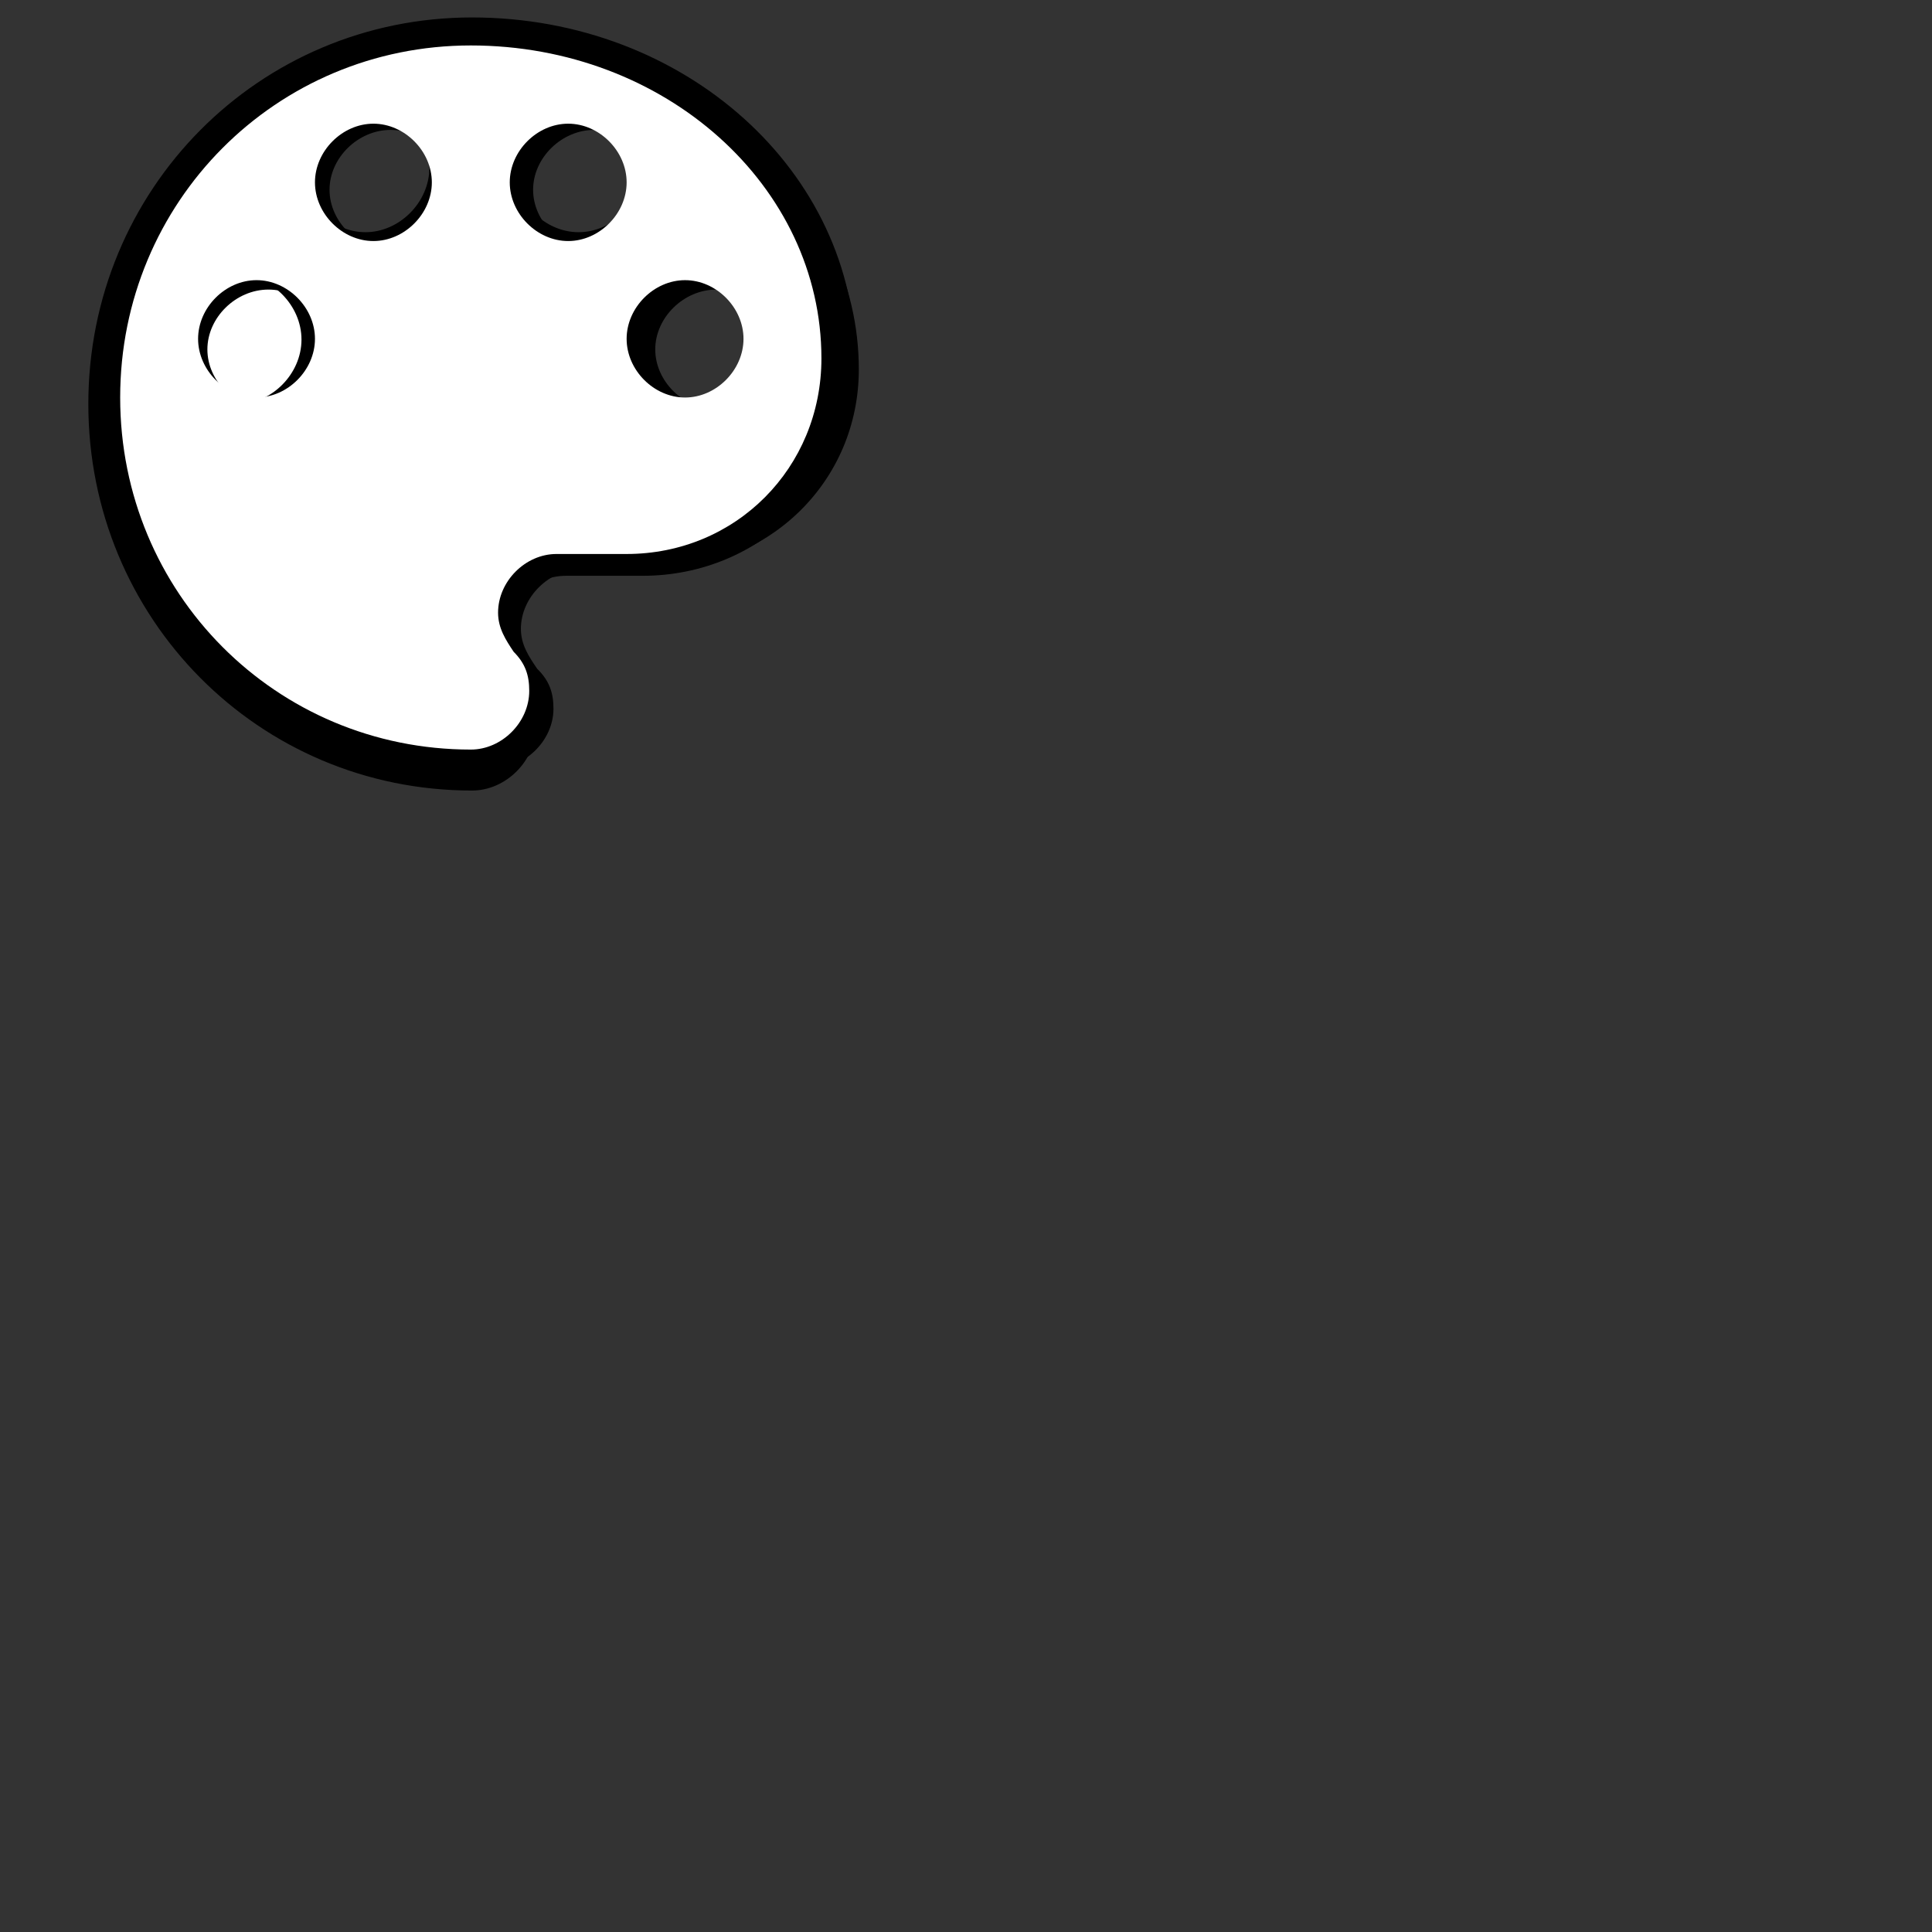 <?xml version="1.0" encoding="UTF-8" standalone="no"?>
<!-- Generator: Adobe Illustrator 18.1.1, SVG Export Plug-In . SVG Version: 6.00 Build 0)  -->

<svg
   xmlns:dc="http://purl.org/dc/elements/1.1/"
   xmlns:cc="http://creativecommons.org/ns#"
   xmlns:rdf="http://www.w3.org/1999/02/22-rdf-syntax-ns#"
   xmlns:svg="http://www.w3.org/2000/svg"
   xmlns="http://www.w3.org/2000/svg"
   xmlns:sodipodi="http://sodipodi.sourceforge.net/DTD/sodipodi-0.dtd"
   xmlns:inkscape="http://www.inkscape.org/namespaces/inkscape"
   version="1.1"
   id="Capa_1"
   x="0px"
   y="0px"
   viewBox="0 0 308.559 308.559"
   style="enable-background:new 0 0 308.559 308.559;"
   xml:space="preserve"
   inkscape:version="0.91 r13725"
   sodipodi:docname="ColourSettingsButton.svg"
   inkscape:export-filename="/home/rory/sourcecode/cabaiste/Images/ColourSettingsButton.png"
   inkscape:export-xdpi="90"
   inkscape:export-ydpi="90"><rect x="0" y="0" width="308.559" height="308.559" fill="#333333" stroke="none"/><defs
     id="defs4393" /><sodipodi:namedview
     pagecolor="#ffffff"
     bordercolor="#666666"
     borderopacity="1"
     objecttolerance="10"
     gridtolerance="10"
     guidetolerance="10"
     inkscape:pageopacity="0"
     inkscape:pageshadow="2"
     inkscape:window-width="1920"
     inkscape:window-height="1056"
     id="namedview4391"
     showgrid="false"
     inkscape:zoom="2.1633102"
     inkscape:cx="263.65968"
     inkscape:cy="188.14744"
     inkscape:window-x="0"
     inkscape:window-y="0"
     inkscape:window-maximized="1"
     inkscape:current-layer="Capa_1" /><g
     id="g4361"
     inkscape:export-xdpi="90"
     inkscape:export-ydpi="90" /><g
     id="g4363"
     inkscape:export-xdpi="90"
     inkscape:export-ydpi="90" /><g
     id="g4365"
     inkscape:export-xdpi="90"
     inkscape:export-ydpi="90" /><g
     id="g4367"
     inkscape:export-xdpi="90"
     inkscape:export-ydpi="90" /><g
     id="g4369"
     inkscape:export-xdpi="90"
     inkscape:export-ydpi="90" /><g
     id="g4371"
     inkscape:export-xdpi="90"
     inkscape:export-ydpi="90" /><g
     id="g4373"
     inkscape:export-xdpi="90"
     inkscape:export-ydpi="90" /><g
     id="g4375"
     inkscape:export-xdpi="90"
     inkscape:export-ydpi="90" /><g
     id="g4377"
     inkscape:export-xdpi="90"
     inkscape:export-ydpi="90" /><g
     id="g4379"
     inkscape:export-xdpi="90"
     inkscape:export-ydpi="90" /><g
     id="g4381"
     inkscape:export-xdpi="90"
     inkscape:export-ydpi="90" /><g
     id="g4383"
     inkscape:export-xdpi="90"
     inkscape:export-ydpi="90" /><g
     id="g4385"
     inkscape:export-xdpi="90"
     inkscape:export-ydpi="90" /><g
     id="g4387"
     inkscape:export-xdpi="90"
     inkscape:export-ydpi="90" /><g
     id="g4389"
     inkscape:export-xdpi="90"
     inkscape:export-ydpi="90" /><path
     transform="matrix(0.095,0.108,-0.107,0.096,471.427,-25.987)"
     inkscape:transform-center-y="-1.1877566"
     inkscape:transform-center-x="1.0255595"
     d="m -194.314,62.443 c -17.002,9.007 -23.905,-22.348 -43.153,-13.461 -19.248,8.886 -18.046,47.634 -37.714,41.022 -19.668,-6.612 4.305,-38.104 -13.966,-44.965 -18.271,-6.86 -23.446,38.975 -36.996,22.52 -13.55,-16.455 35.808,-30.535 35.917,-52.069 0.109,-21.534 -52.916,-10.85 -48.804,-29.816 4.111,-18.967 52.474,21.835 63.235,2.357 10.761,-19.478 -28.021,-49.728 -8.031,-53.748 19.991,-4.019 -4.537,46.375 16.908,44.415 21.445,-1.959 24.012,-47.562 43.791,-40.519 19.779,7.044 -23.087,50.975 -11.952,65.92 11.135,14.945 59.27,-29.307 57.863,-7.634 -1.407,21.674 -31.838,18.513 -33.901,37.123 -2.064,18.61 33.805,19.847 16.803,28.855 z"
     inkscape:randomized="0.2"
     inkscape:rounded="0.43"
     inkscape:flatsided="false"
     sodipodi:arg2="1.2456909"
     sodipodi:arg1="0.79689191"
     sodipodi:r2="40.218803"
     sodipodi:r1="80.437607"
     sodipodi:cy="10.459627"
     sodipodi:cx="-257.5683"
     sodipodi:sides="7"
     id="path5011-3"
     style="opacity:1;fill:#999999;fill-opacity:1;stroke:#000000;stroke-width:0.694;stroke-linejoin:miter;stroke-miterlimit:4;stroke-dasharray:none;stroke-dashoffset:0;stroke-opacity:1"
     sodipodi:type="star"
     inkscape:export-xdpi="41.970463"
     inkscape:export-ydpi="41.970463" /><path
     sodipodi:type="star"
     style="opacity:1;fill:#808080;fill-opacity:1;stroke:#000000;stroke-width:0.694;stroke-linejoin:miter;stroke-miterlimit:4;stroke-dasharray:none;stroke-dashoffset:0;stroke-opacity:1"
     id="path5013-6"
     sodipodi:sides="5"
     sodipodi:cx="-257.5683"
     sodipodi:cy="10.459627"
     sodipodi:r1="80.437607"
     sodipodi:r2="40.218803"
     sodipodi:arg1="0.79689191"
     sodipodi:arg2="1.4252104"
     inkscape:flatsided="false"
     inkscape:rounded="0.43"
     inkscape:randomized="0.2"
     d="m -194.314,62.443 c -19.111,10.124 -19.047,-12.584 -43.622,-12.588 -24.575,-0.004 -47.038,59.369 -63.815,44.607 -16.777,-14.762 38.695,-60.817 21.356,-79.021 -17.339,-18.205 -80.493,-9.448 -72.161,-32.043 8.332,-22.595 64.665,26.528 76.761,4.633 12.096,-21.894 -14.519,-40.974 5.795,-46.457 20.315,-5.483 2.372,31.503 21.858,39.868 19.486,8.364 56.457,-20.349 70.158,-3.262 13.701,17.087 -49.672,15.57 -46.714,36.32 2.958,20.75 49.495,37.819 30.384,47.943 z"
     inkscape:transform-center-x="1.0255675"
     inkscape:transform-center-y="-1.1877584"
     transform="matrix(0.095,0.108,-0.107,0.096,455.773,-35.81)"
     inkscape:export-xdpi="41.970463"
     inkscape:export-ydpi="41.970463" /><path
     sodipodi:type="star"
     style="opacity:1;fill:#666666;fill-opacity:1;stroke:#000000;stroke-width:0.694;stroke-linejoin:miter;stroke-miterlimit:4;stroke-dasharray:none;stroke-dashoffset:0;stroke-opacity:1"
     id="path5009-7"
     sodipodi:sides="8"
     sodipodi:cx="-257.5683"
     sodipodi:cy="10.459627"
     sodipodi:r1="80.437607"
     sodipodi:r2="40.218803"
     sodipodi:arg1="0.79689191"
     sodipodi:arg2="1.189591"
     inkscape:flatsided="false"
     inkscape:rounded="0.43"
     inkscape:randomized="0.122"
     d="m -197.057,64.605 c -15.732,10.74 -24.969,-34.879 -42.76,-24.808 -17.791,10.071 -1.53,58.715 -22.343,58.913 -20.812,0.198 9.526,-49.569 -8.773,-56.379 -18.299,-6.81 -22.393,42.994 -38.524,30.403 -16.132,-12.591 30.24,-39.598 20.071,-55.745 -10.169,-16.147 -58.997,11.171 -58.385,-9.136 0.612,-20.307 51.177,-1.041 59.468,-17.777 8.291,-16.736 -46.631,-19.435 -34.771,-34.719 11.86,-15.283 27.105,26.257 47.049,21.387 19.944,-4.87 2.198,-40.098 22.343,-39.286 20.144,0.813 -0.653,24.036 17.609,29.898 18.262,5.862 30.476,-35.035 45.025,-22.302 14.549,12.734 -27.992,24.868 -19.747,43.619 8.244,18.751 30.156,1.51 32.277,20.184 2.121,18.674 -23.305,-2.425 -32.323,14.093 -9.018,16.518 29.516,30.914 13.784,41.653 z"
     inkscape:transform-center-x="1.0255676"
     inkscape:transform-center-y="-1.1877603"
     transform="matrix(0.095,0.108,-0.107,0.096,468.851,-38.847)"
     inkscape:export-xdpi="41.970463"
     inkscape:export-ydpi="41.970463" /><ellipse
     style="opacity:1;fill:#ffffff;fill-opacity:1;stroke:#000000;stroke-width:2;stroke-linejoin:miter;stroke-miterlimit:4;stroke-dasharray:none;stroke-dashoffset:0;stroke-opacity:1"
     id="path5013"
     cx="41.834"
     cy="54.781"
     rx="13.174"
     ry="12.481"
     inkscape:export-xdpi="90"
     inkscape:export-ydpi="90" /><g
     inkscape:export-ydpi="90"
     inkscape:export-xdpi="90"
     style="fill:#000000;stroke-width:0.409;stroke-miterlimit:4;stroke-dasharray:none"
     transform="matrix(0.267,0,0,0.269,14.108,2.787)"
     id="g5017"><g
       style="fill:#000000;stroke-width:0.409;stroke-miterlimit:4;stroke-dasharray:none"
       id="g5019"><path
         style="fill:#000000;stroke-width:0.409;stroke-miterlimit:4;stroke-dasharray:none"
         id="path5021"
         d="M 229.5,0 C 102,0 0,102 0,229.5 0,357 102,459 229.5,459 c 20.4,0 38.25,-17.85 38.25,-38.25 0,-10.2 -2.55,-17.85 -10.2,-25.5 -5.1,-7.65 -10.2,-15.3 -10.2,-25.5 0,-20.4 17.851,-38.25 38.25,-38.25 l 45.9,0 C 402.9,331.5 459,275.4 459,204 459,91.8 357,0 229.5,0 Z M 89.25,229.5 C 68.85,229.5 51,211.65 51,191.25 51,170.85 68.85,153 89.25,153 c 20.4,0 38.25,17.85 38.25,38.25 0,20.4 -17.85,38.25 -38.25,38.25 z m 76.5,-102 c -20.4,0 -38.25,-17.85 -38.25,-38.25 0,-20.4 17.85,-38.25 38.25,-38.25 20.4,0 38.25,17.85 38.25,38.25 0,20.4 -17.85,38.25 -38.25,38.25 z m 127.5,0 C 272.85,127.5 255,109.65 255,89.25 255,68.85 272.85,51 293.25,51 c 20.4,0 38.25,17.85 38.25,38.25 0,20.4 -17.85,38.25 -38.25,38.25 z m 76.5,102 c -20.4,0 -38.25,-17.85 -38.25,-38.25 0,-20.4 17.85,-38.25 38.25,-38.25 20.4,0 38.25,17.85 38.25,38.25 0,20.4 -17.85,38.25 -38.25,38.25 z"
         inkscape:connector-curvature="0" /></g></g><g
     id="g5023"
     transform="matrix(0.255,0,0,0.25,20.117,7.997)"
     style="fill:#000000;stroke-width:0.409;stroke-miterlimit:4;stroke-dasharray:none"
     inkscape:export-xdpi="90"
     inkscape:export-ydpi="90"><g
       id="g5025"
       style="fill:#000000;stroke-width:0.409;stroke-miterlimit:4;stroke-dasharray:none"><path
         inkscape:connector-curvature="0"
         d="M 229.5,0 C 102,0 0,102 0,229.5 0,357 102,459 229.5,459 c 20.4,0 38.25,-17.85 38.25,-38.25 0,-10.2 -2.55,-17.85 -10.2,-25.5 -5.1,-7.65 -10.2,-15.3 -10.2,-25.5 0,-20.4 17.851,-38.25 38.25,-38.25 l 45.9,0 C 402.9,331.5 459,275.4 459,204 459,91.8 357,0 229.5,0 Z M 89.25,229.5 C 68.85,229.5 51,211.65 51,191.25 51,170.85 68.85,153 89.25,153 c 20.4,0 38.25,17.85 38.25,38.25 0,20.4 -17.85,38.25 -38.25,38.25 z m 76.5,-102 c -20.4,0 -38.25,-17.85 -38.25,-38.25 0,-20.4 17.85,-38.25 38.25,-38.25 20.4,0 38.25,17.85 38.25,38.25 0,20.4 -17.85,38.25 -38.25,38.25 z m 127.5,0 C 272.85,127.5 255,109.65 255,89.25 255,68.85 272.85,51 293.25,51 c 20.4,0 38.25,17.85 38.25,38.25 0,20.4 -17.85,38.25 -38.25,38.25 z m 76.5,102 c -20.4,0 -38.25,-17.85 -38.25,-38.25 0,-20.4 17.85,-38.25 38.25,-38.25 20.4,0 38.25,17.85 38.25,38.25 0,20.4 -17.85,38.25 -38.25,38.25 z"
         id="path5027"
         style="fill:#000000;stroke-width:0.409;stroke-miterlimit:4;stroke-dasharray:none" /></g></g><g
     id="g4932"
     transform="matrix(0.244,0,0,0.245,19.193,7.259)"
     style="fill:#ffffff;stroke-width:0.409;stroke-miterlimit:4;stroke-dasharray:none"
     inkscape:export-xdpi="90"
     inkscape:export-ydpi="90"><g
       id="palette"
       style="fill:#ffffff;stroke-width:0.409;stroke-miterlimit:4;stroke-dasharray:none"><path
         inkscape:connector-curvature="0"
         d="M 229.5,0 C 102,0 0,102 0,229.5 0,357 102,459 229.5,459 c 20.4,0 38.25,-17.85 38.25,-38.25 0,-10.2 -2.55,-17.85 -10.2,-25.5 -5.1,-7.65 -10.2,-15.3 -10.2,-25.5 0,-20.4 17.851,-38.25 38.25,-38.25 l 45.9,0 C 402.9,331.5 459,275.4 459,204 459,91.8 357,0 229.5,0 Z M 89.25,229.5 C 68.85,229.5 51,211.65 51,191.25 51,170.85 68.85,153 89.25,153 c 20.4,0 38.25,17.85 38.25,38.25 0,20.4 -17.85,38.25 -38.25,38.25 z m 76.5,-102 c -20.4,0 -38.25,-17.85 -38.25,-38.25 0,-20.4 17.85,-38.25 38.25,-38.25 20.4,0 38.25,17.85 38.25,38.25 0,20.4 -17.85,38.25 -38.25,38.25 z m 127.5,0 C 272.85,127.5 255,109.65 255,89.25 255,68.85 272.85,51 293.25,51 c 20.4,0 38.25,17.85 38.25,38.25 0,20.4 -17.85,38.25 -38.25,38.25 z m 76.5,102 c -20.4,0 -38.25,-17.85 -38.25,-38.25 0,-20.4 17.85,-38.25 38.25,-38.25 20.4,0 38.25,17.85 38.25,38.25 0,20.4 -17.85,38.25 -38.25,38.25 z"
         id="path4935"
         style="fill:#ffffff;stroke-width:0.409;stroke-miterlimit:4;stroke-dasharray:none" /></g></g><g
     id="g4937"
     transform="matrix(0.245,0,0,0.245,19.193,7.41)" /><g
     id="g4939"
     transform="matrix(0.245,0,0,0.245,19.193,7.41)" /><g
     id="g4941"
     transform="matrix(0.245,0,0,0.245,19.193,7.41)" /><g
     id="g4943"
     transform="matrix(0.245,0,0,0.245,19.193,7.41)" /><g
     id="g4945"
     transform="matrix(0.245,0,0,0.245,19.193,7.41)" /><g
     id="g4947"
     transform="matrix(0.245,0,0,0.245,19.193,7.41)" /><g
     id="g4949"
     transform="matrix(0.245,0,0,0.245,19.193,7.41)" /><g
     id="g4951"
     transform="matrix(0.245,0,0,0.245,19.193,7.41)" /><g
     id="g4953"
     transform="matrix(0.245,0,0,0.245,19.193,7.41)" /><g
     id="g4955"
     transform="matrix(0.245,0,0,0.245,19.193,7.41)" /><g
     id="g4957"
     transform="matrix(0.245,0,0,0.245,19.193,7.41)" /><g
     id="g4959"
     transform="matrix(0.245,0,0,0.245,19.193,7.41)" /><g
     id="g4961"
     transform="matrix(0.245,0,0,0.245,19.193,7.41)" /><g
     id="g4963"
     transform="matrix(0.245,0,0,0.245,19.193,7.41)" /><g
     id="g4965"
     transform="matrix(0.245,0,0,0.245,19.193,7.41)" /></svg>